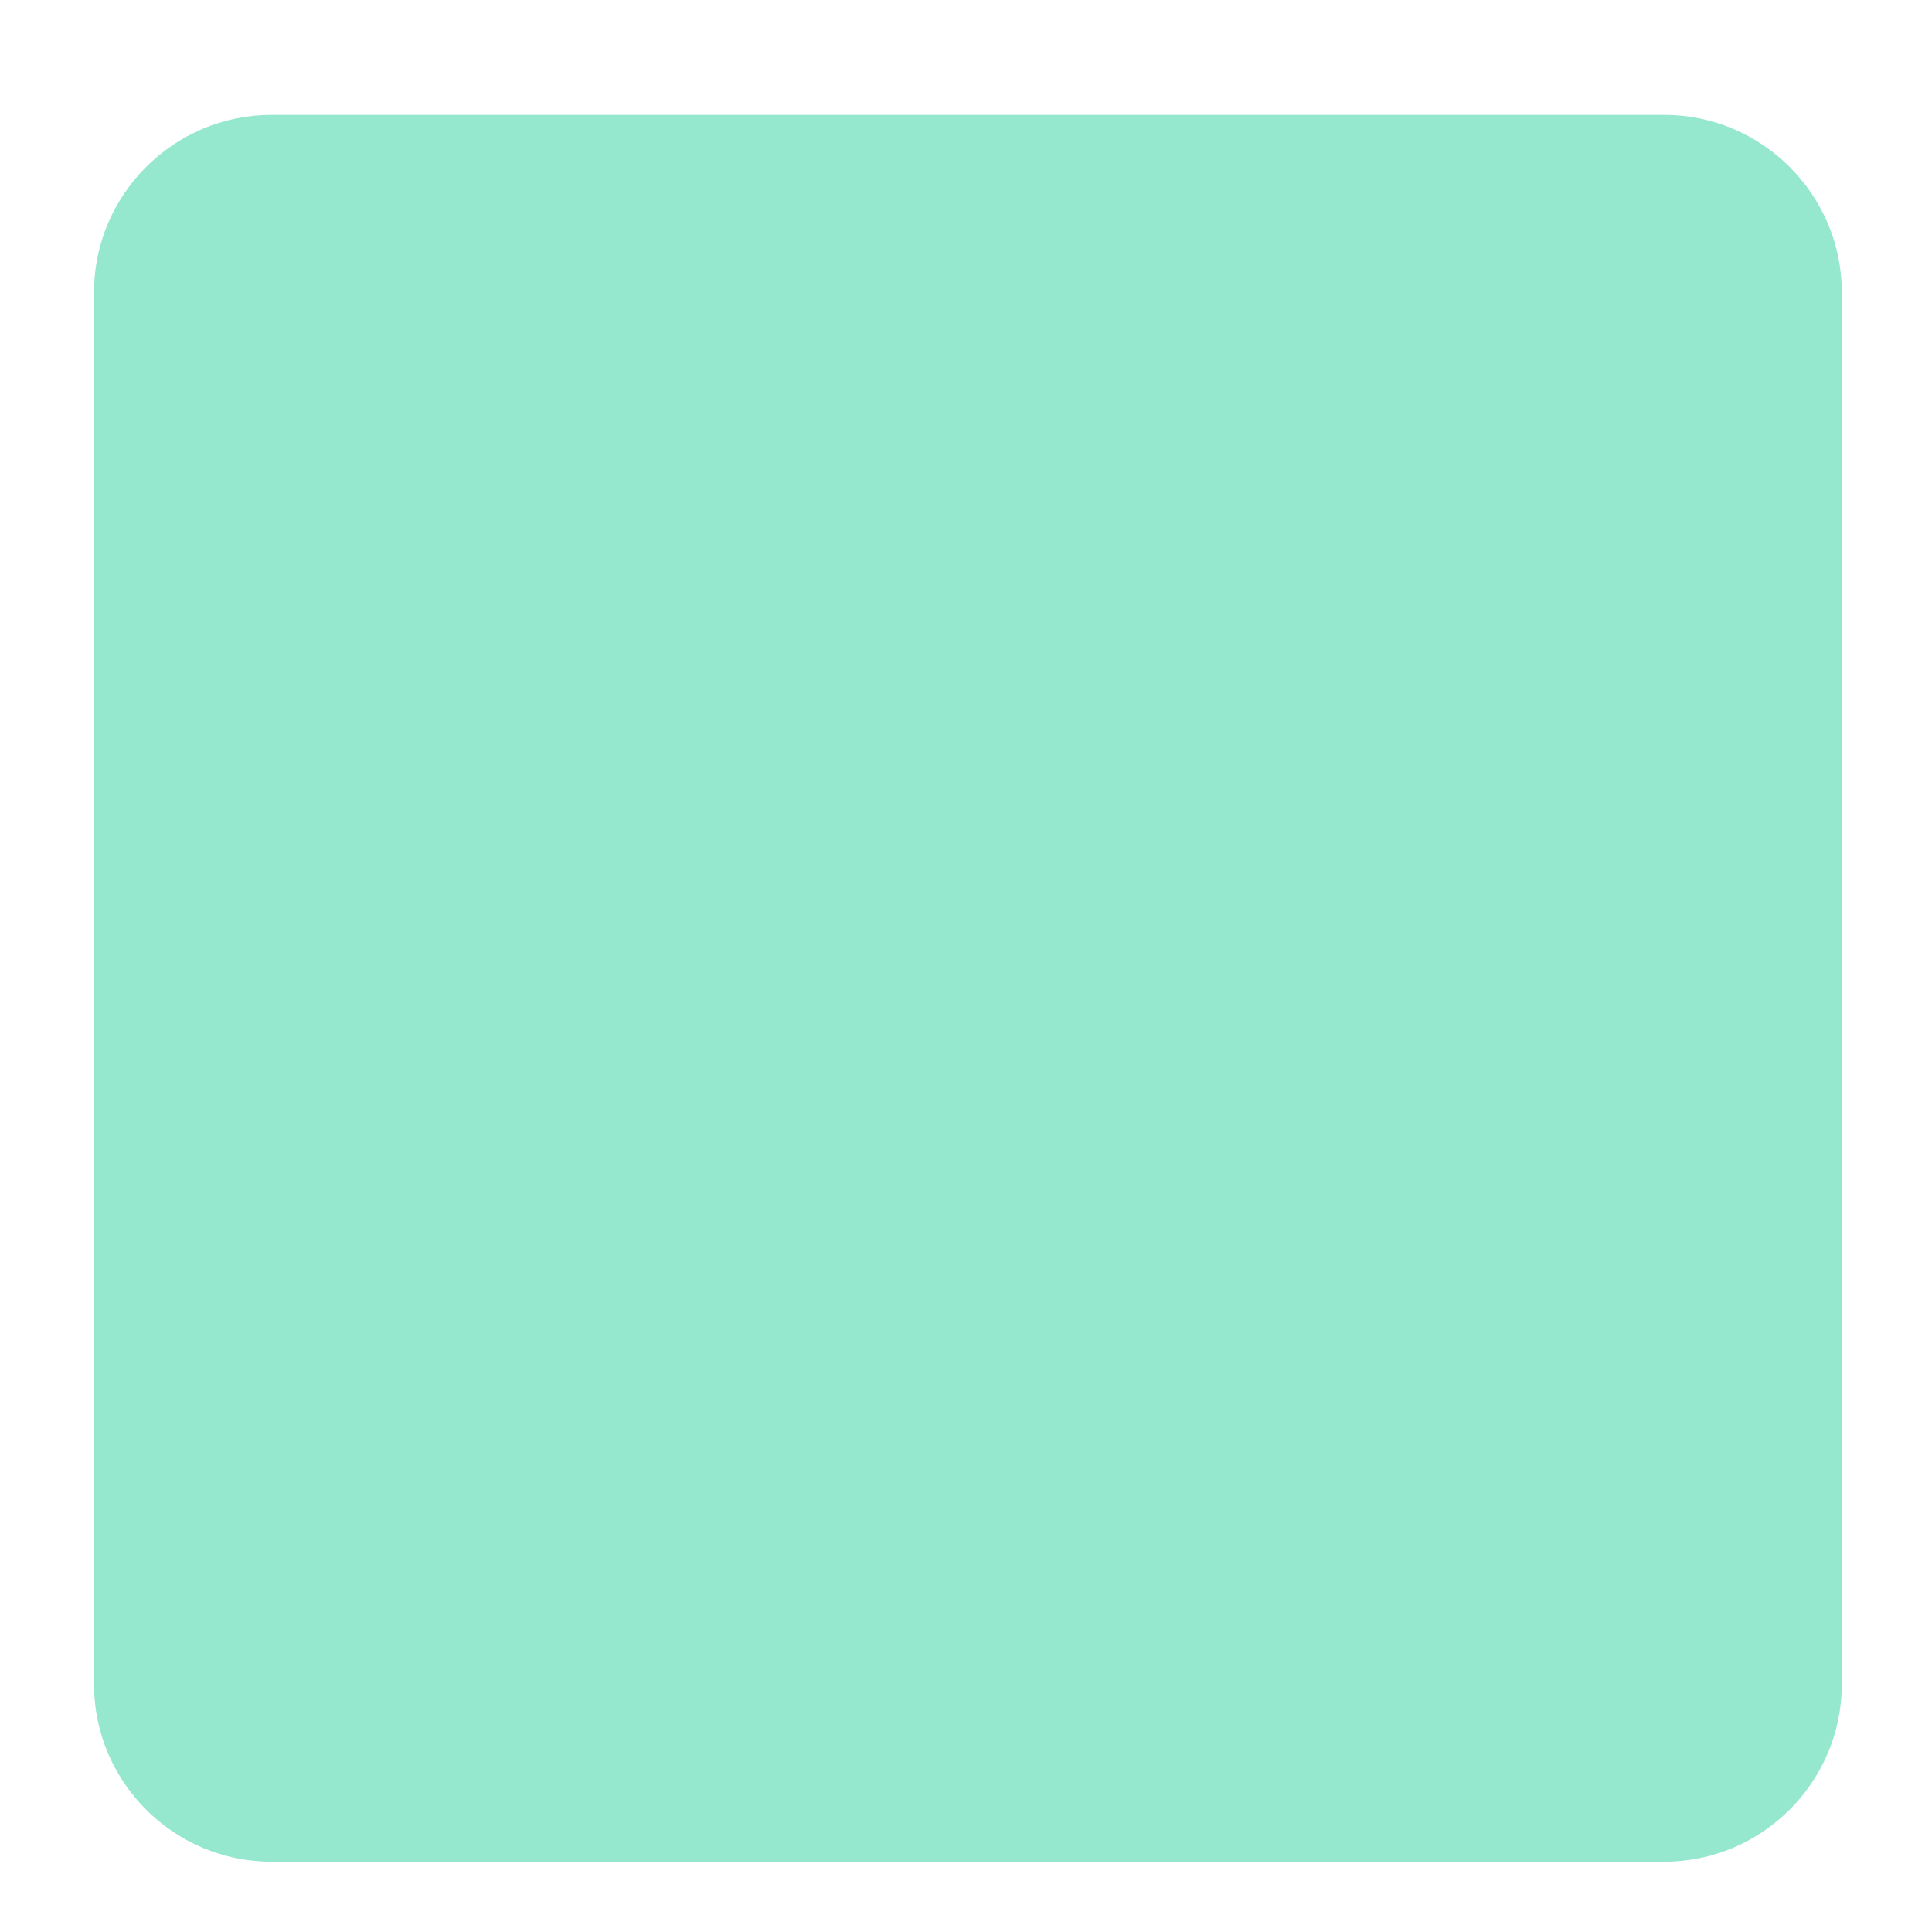 <?xml version="1.0" encoding="utf-8"?>
<!-- Generator: Adobe Illustrator 17.0.0, SVG Export Plug-In . SVG Version: 6.00 Build 0)  -->
<!DOCTYPE svg PUBLIC "-//W3C//DTD SVG 1.1//EN" "http://www.w3.org/Graphics/SVG/1.1/DTD/svg11.dtd">
<svg version="1.1" id="Layer_1" xmlns="http://www.w3.org/2000/svg" xmlns:xlink="http://www.w3.org/1999/xlink" x="0px" y="0px"
	 width="203.5px" height="203.5px" viewBox="0 0 203.5 203.5" enable-background="new 0 0 203.5 203.5" xml:space="preserve">
<path fill="#95E8CD" d="M194,177.4c0,10.3-8.4,18.7-18.7,18.7H28.6c-10.3,0-18.7-8.4-18.7-18.7V30.8c0-10.3,8.4-18.7,18.7-18.7
	h146.7c10.3,0,18.7,8.4,18.7,18.7V177.4z"/>
<g>
</g>
<g>
</g>
<g>
</g>
<g>
</g>
<g>
</g>
<g>
</g>
<g>
</g>
<g>
</g>
<g>
</g>
<g>
</g>
<g>
</g>
<g>
</g>
<g>
</g>
<g>
</g>
<g>
</g>
</svg>
